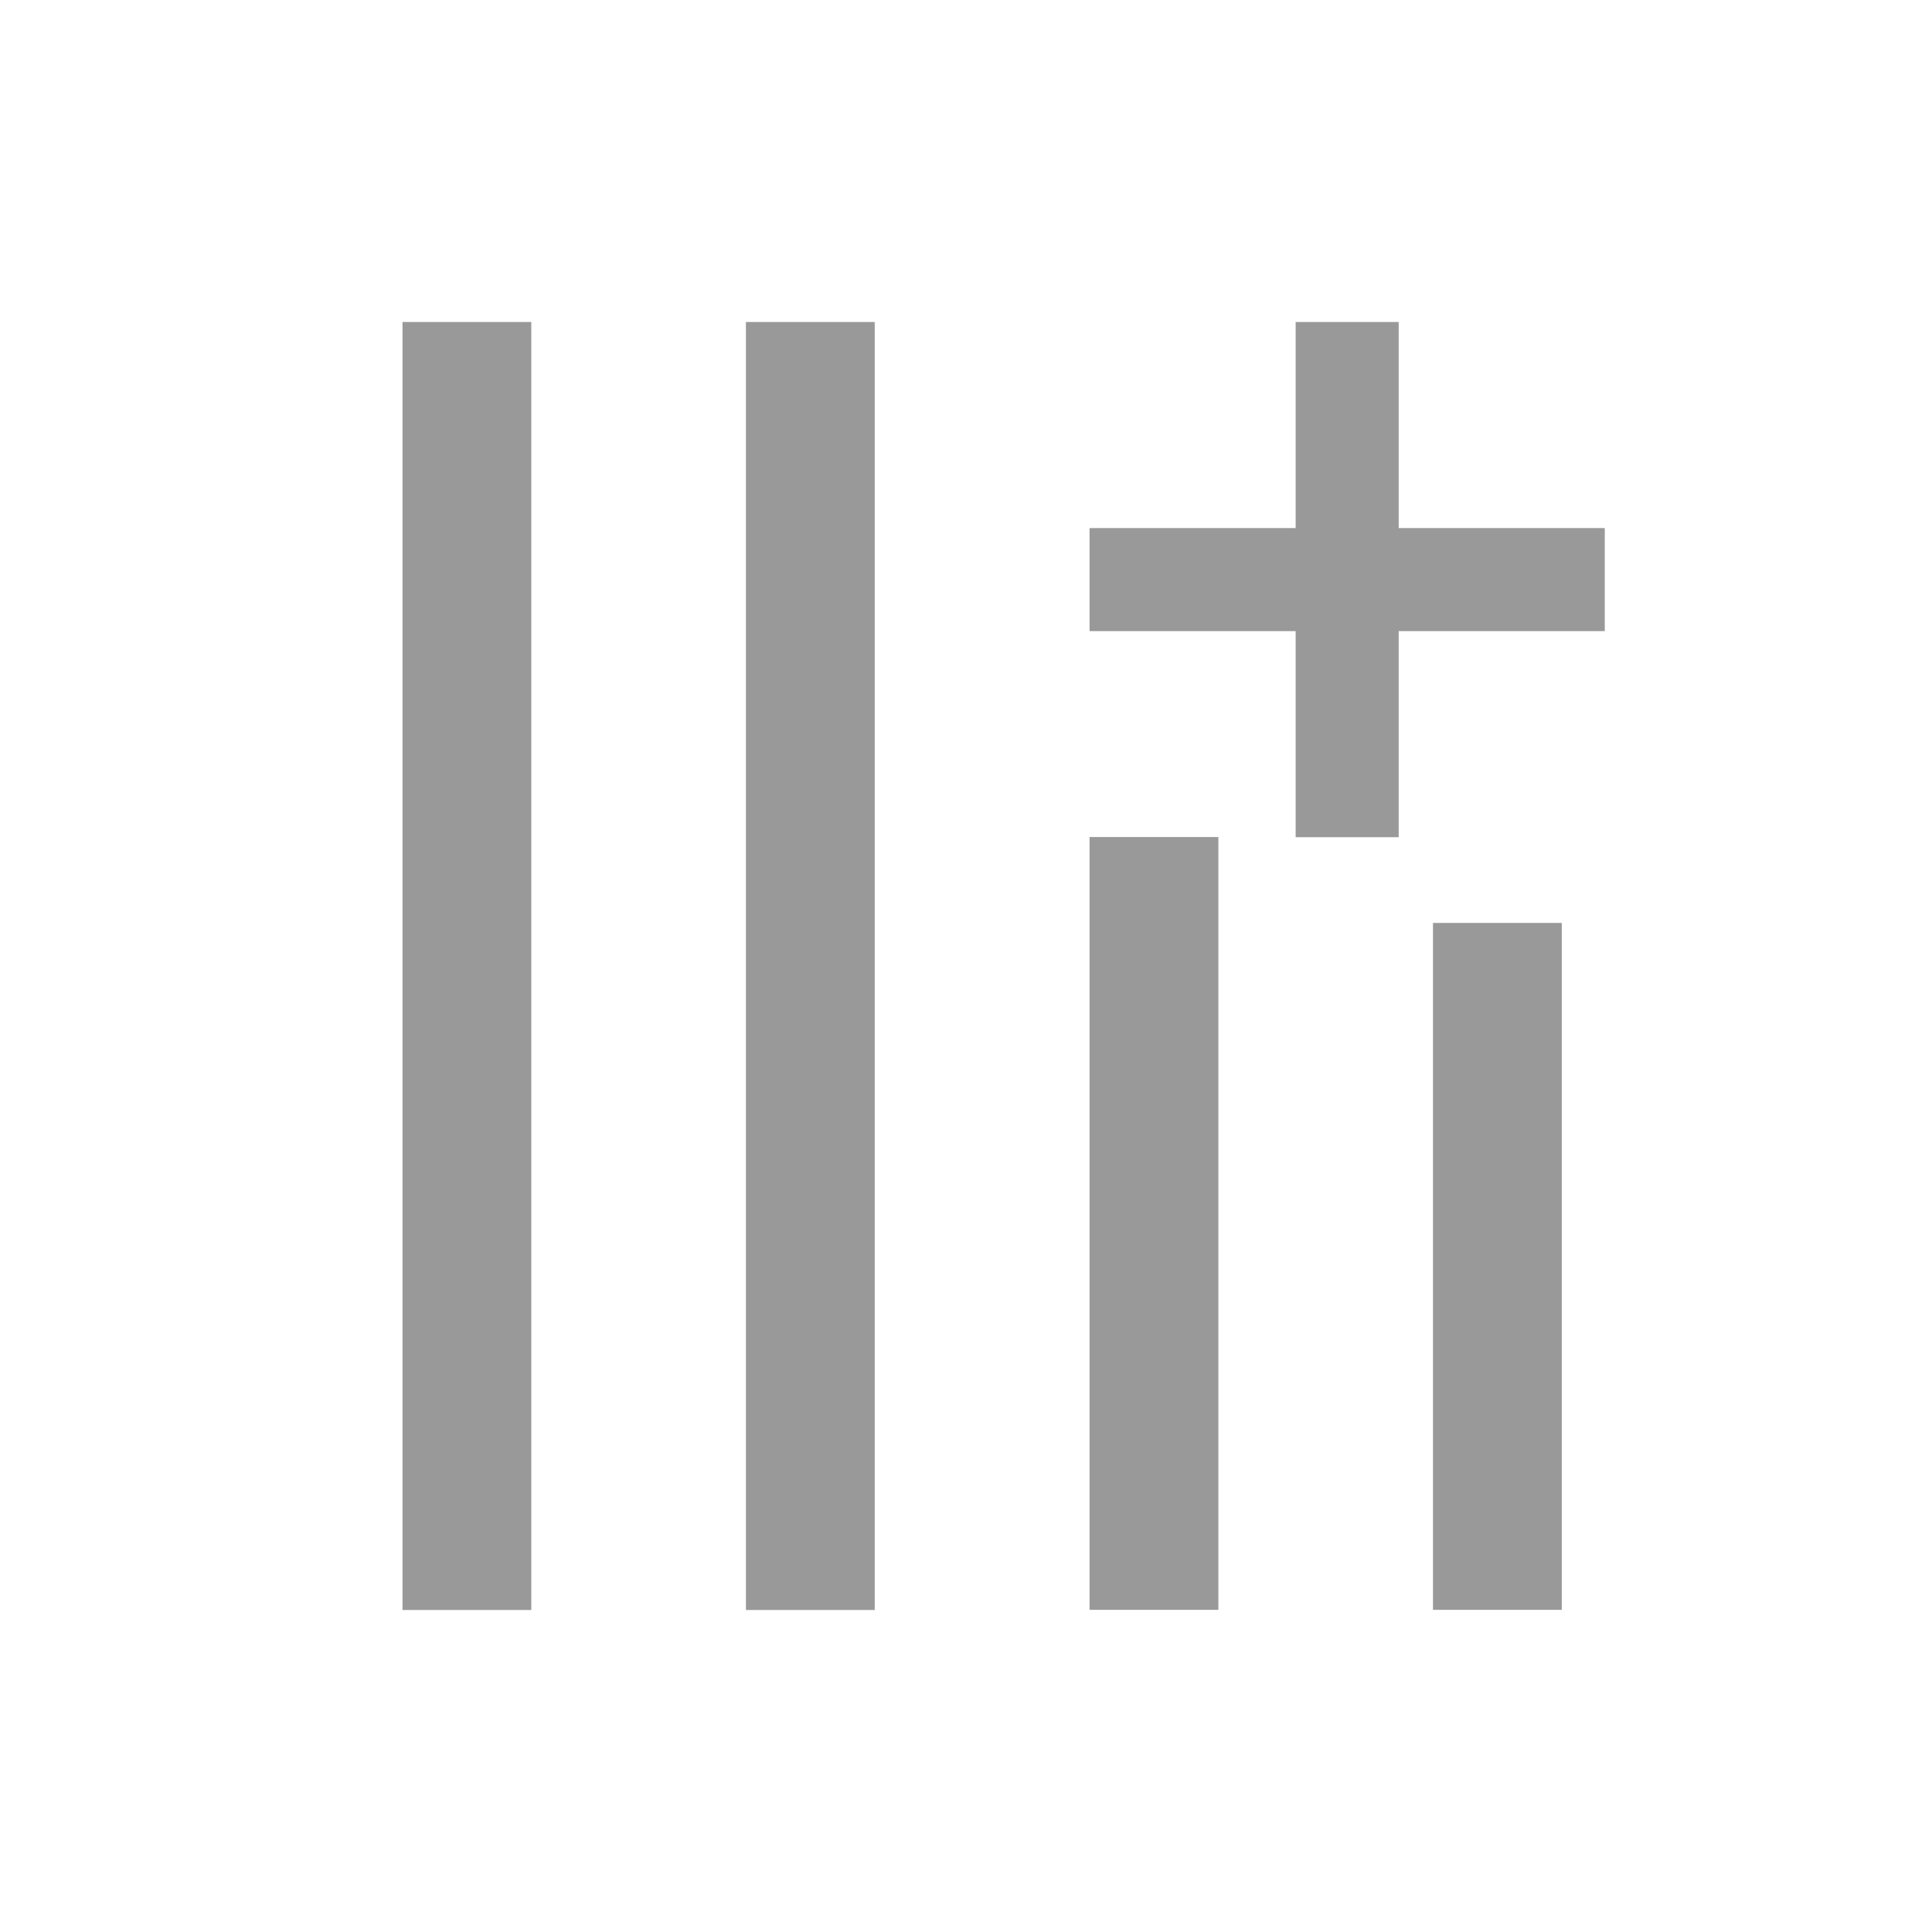 <svg width="24" height="24" viewBox="0 0 24 24" fill="none" xmlns="http://www.w3.org/2000/svg">
<g id="Type=compare ANDROID">
<g id="Frame 554233">
<line id="Line 5" x1="5.8" y1="4" x2="5.8" y2="20" stroke="#999999" stroke-width="1.6"/>
<line id="Line 2" x1="10.066" y1="4" x2="10.066" y2="20" stroke="#999999" stroke-width="1.6"/>
<line id="Line 3" x1="14.335" y1="10.398" x2="14.335" y2="19.998" stroke="#999999" stroke-width="1.6"/>
<line id="Line 4" x1="18.601" y1="11.465" x2="18.601" y2="19.998" stroke="#999999" stroke-width="1.6"/>
<path id="Vector" d="M17.375 4H16.095V6.56H13.535V7.84H16.095V10.4H17.375V7.84H19.935V6.56H17.375V4Z" fill="#999999"/>
</g>
</g>
</svg>
